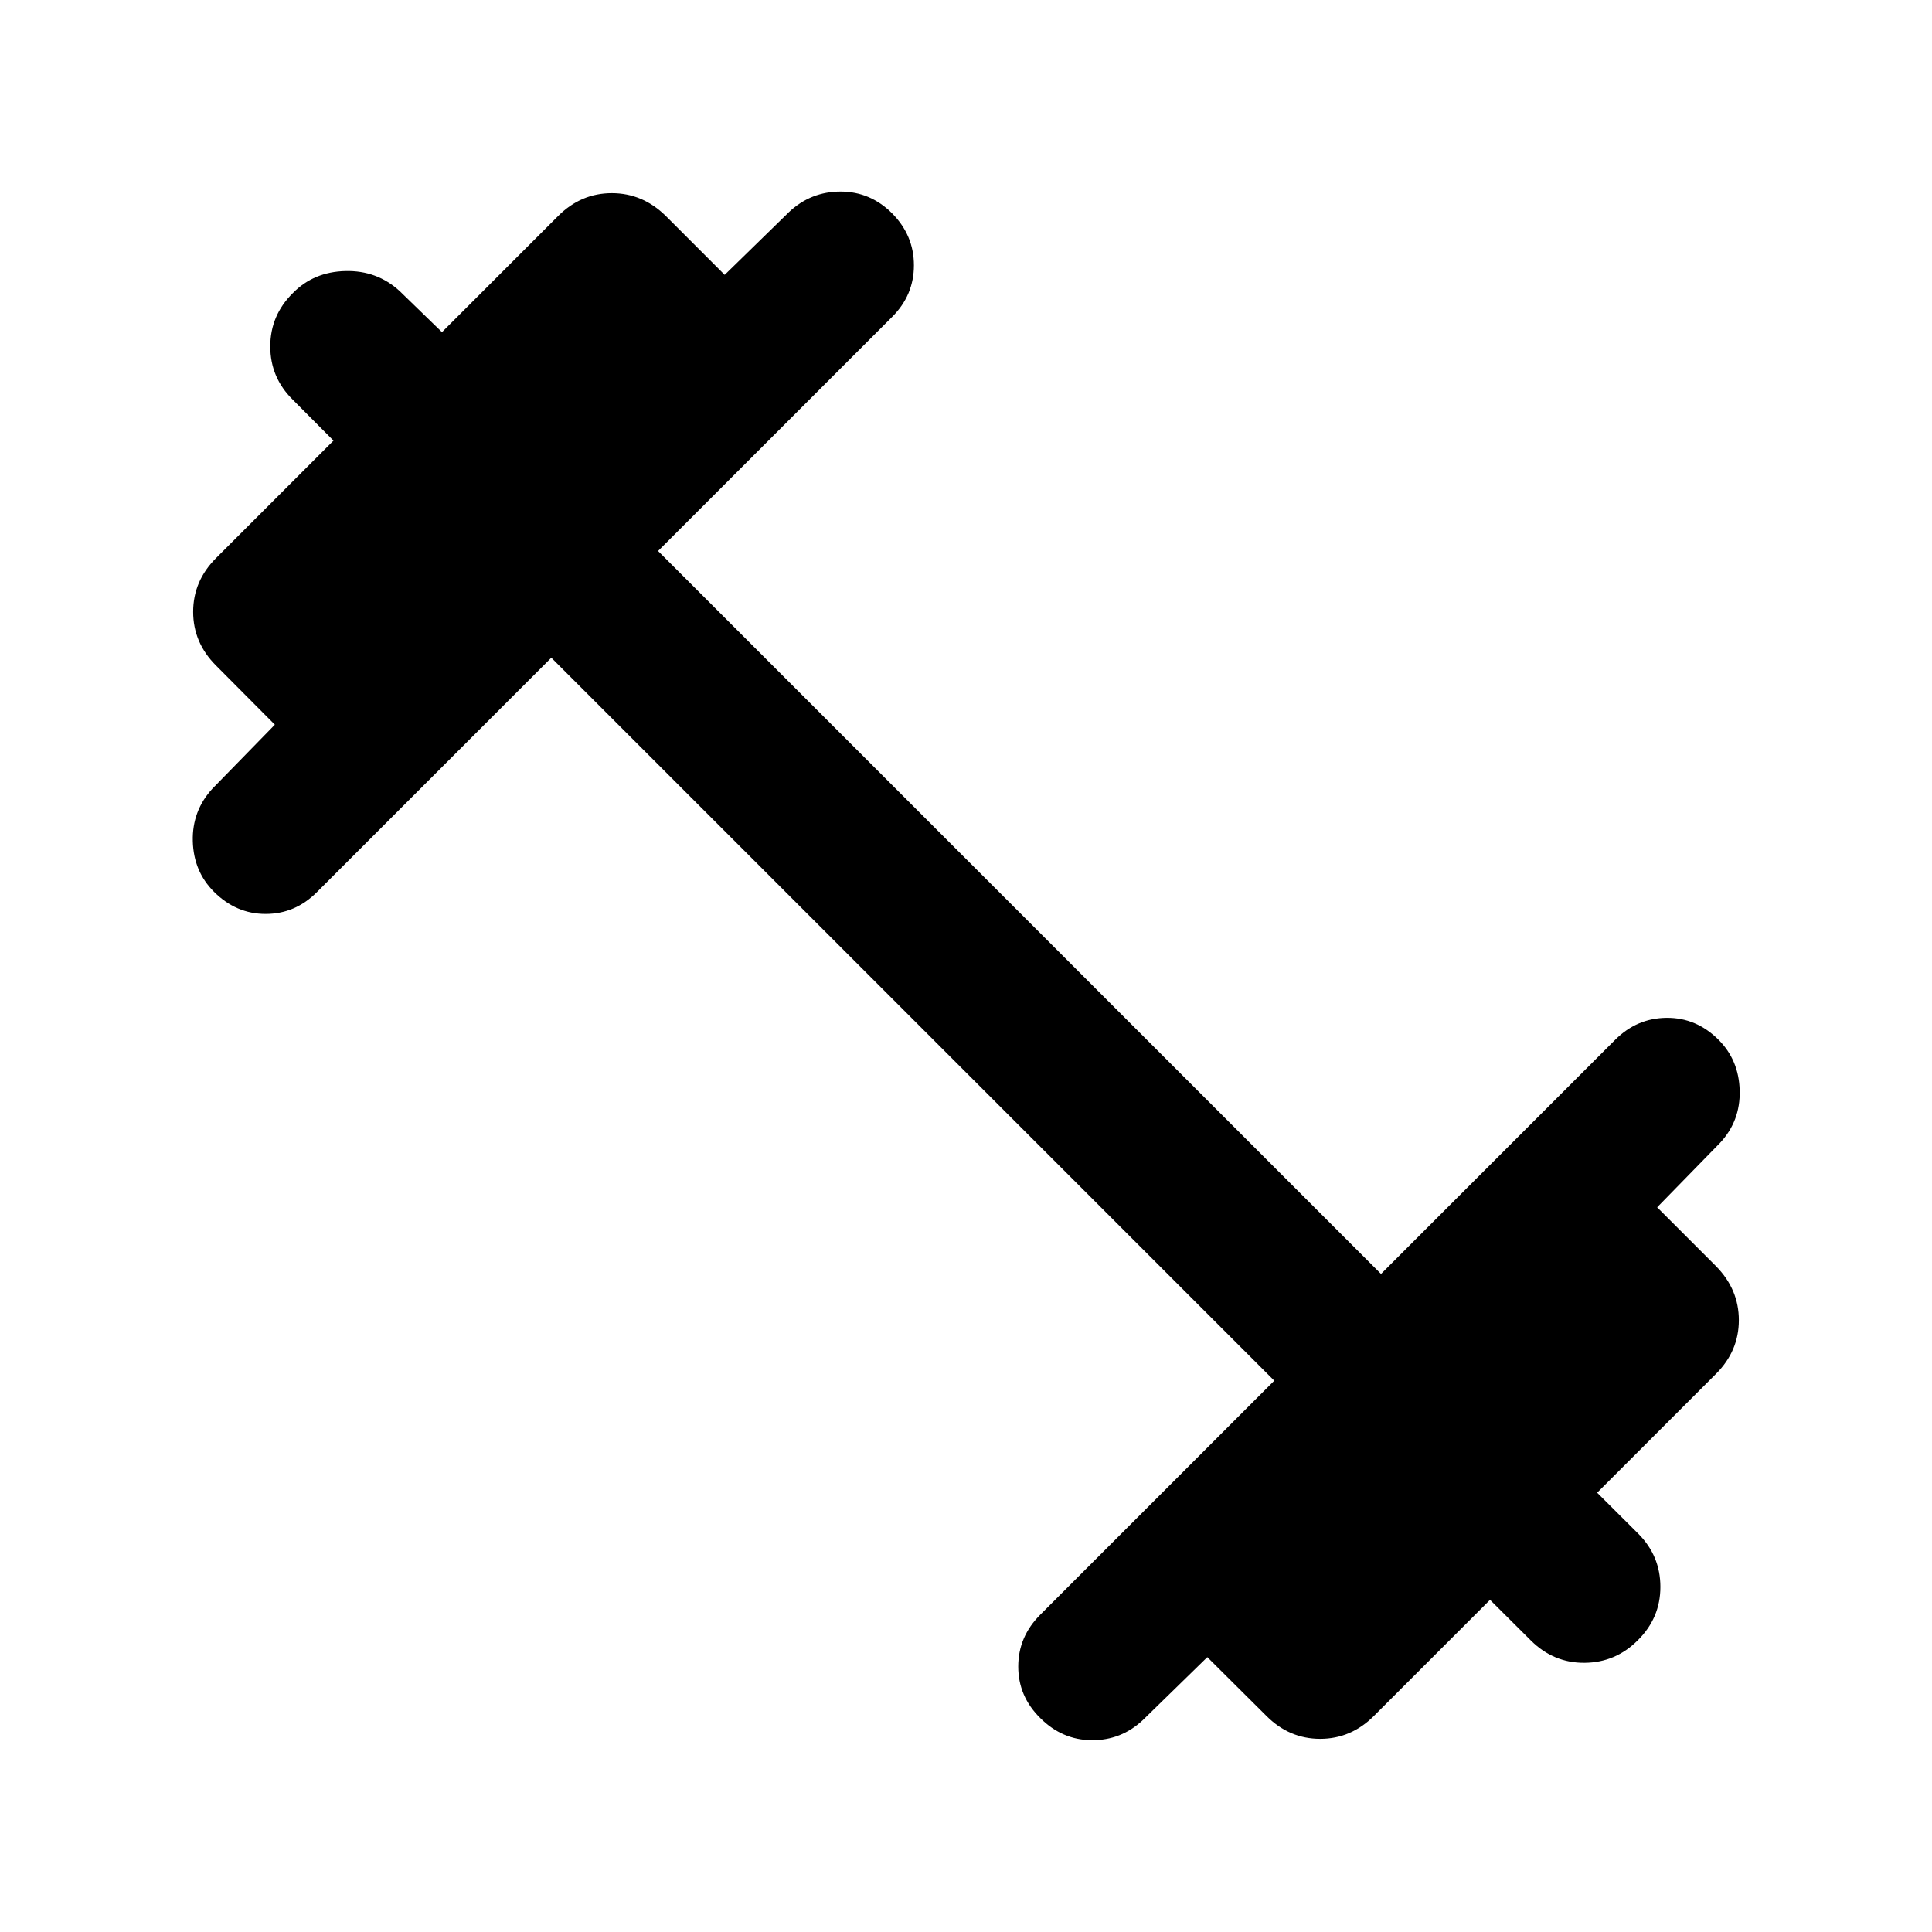 <svg xmlns="http://www.w3.org/2000/svg" height="40" viewBox="0 -960 960 960" width="40"><path d="M273.942-633.174 157.427-516.66q-10.782 10.783-25.438 10.79-14.656.007-25.692-11.029-10.116-10.116-10.496-25.145-.38-15.029 9.735-26.065l31.036-31.797-29.239-29.399q-11.355-11.355-11.355-26.681t11.355-26.681l58.384-58.384-20.239-20.333q-11.181-11.022-11.181-26.475 0-15.452 11.276-26.568 10.355-10.515 26.061-10.895 15.707-.381 26.982 9.974l21 20.399 57.717-57.718q11.355-11.355 26.681-11.355t26.841 11.355l29.239 29.239 32.036-31.275q10.783-10.116 25.558-10.116t25.652 10.877q10.783 10.942 10.783 25.764 0 14.823-10.783 25.605L326.985-686.218l359.233 359.233L802.573-443.34q10.782-10.783 25.558-10.91 14.775-.126 25.811 10.91 10.116 10.116 10.497 25.224.38 15.109-9.736 25.986l-31.275 32.036 29.239 29.239q11.355 11.515 11.355 26.841t-11.355 26.681l-59.051 59.051 20.398 20.333q11.022 11.021 11.022 26.474t-11.275 26.569q-11.022 11.022-26.395 11.149-15.373.126-26.649-11.055l-20.333-20.239-57.717 57.718q-11.355 11.355-26.681 11.355t-26.681-11.355l-29.399-29.239-32.036 31.275q-10.783 10.116-25.439 9.996-14.655-.12-25.532-10.996-10.942-10.783-10.942-25.605 0-14.822 10.942-25.764l116.275-116.276-359.232-359.232Z"/></svg>